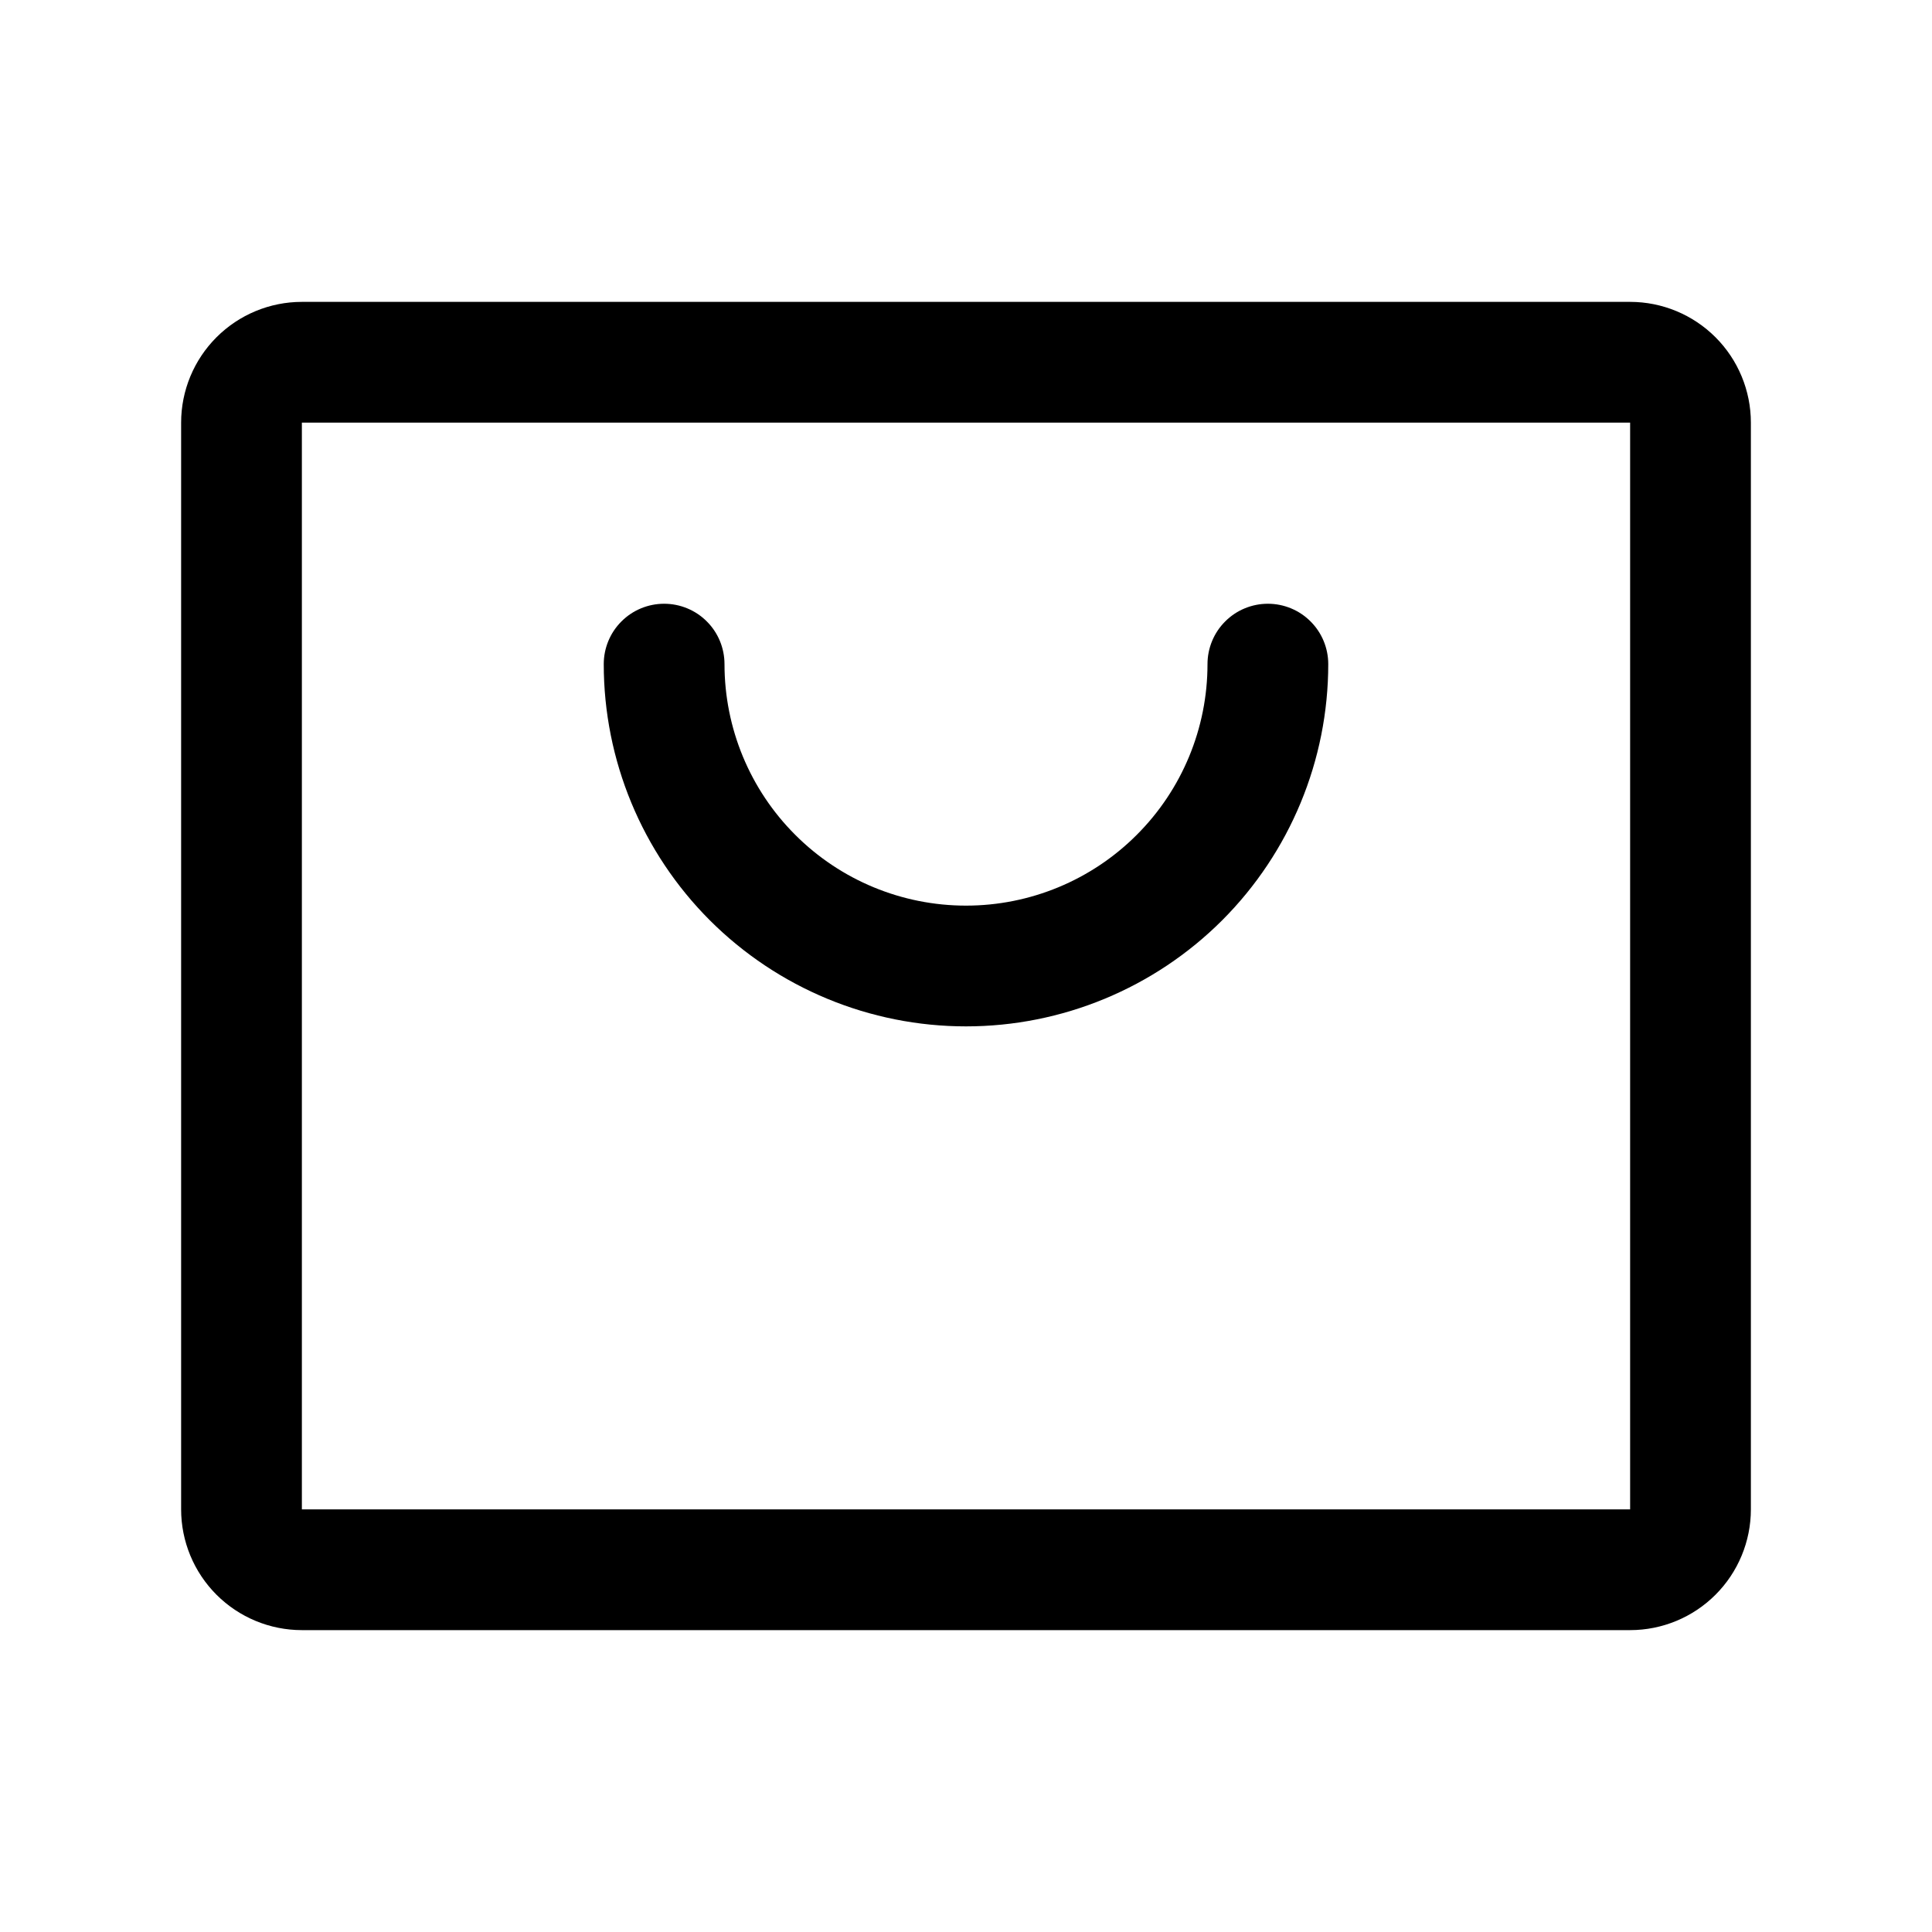 <svg width="32" height="32" viewBox="0 0 32 32" fill="none" xmlns="http://www.w3.org/2000/svg">
<path d="M27 5H5C4.47 5 3.961 5.211 3.586 5.586C3.211 5.961 3 6.47 3 7V25C3 25.53 3.211 26.039 3.586 26.414C3.961 26.789 4.47 27 5 27H27C27.53 27 28.039 26.789 28.414 26.414C28.789 26.039 29 25.53 29 25V7C29 6.47 28.789 5.961 28.414 5.586C28.039 5.211 27.53 5 27 5ZM27 25H5V7H27V25ZM22 11C22 12.591 21.368 14.117 20.243 15.243C19.117 16.368 17.591 17 16 17C14.409 17 12.883 16.368 11.757 15.243C10.632 14.117 10 12.591 10 11C10 10.735 10.105 10.48 10.293 10.293C10.48 10.105 10.735 10 11 10C11.265 10 11.52 10.105 11.707 10.293C11.895 10.48 12 10.735 12 11C12 12.061 12.421 13.078 13.172 13.828C13.922 14.579 14.939 15 16 15C17.061 15 18.078 14.579 18.828 13.828C19.579 13.078 20 12.061 20 11C20 10.735 20.105 10.48 20.293 10.293C20.48 10.105 20.735 10 21 10C21.265 10 21.52 10.105 21.707 10.293C21.895 10.48 22 10.735 22 11Z" fill="currentColor"/>
</svg>
